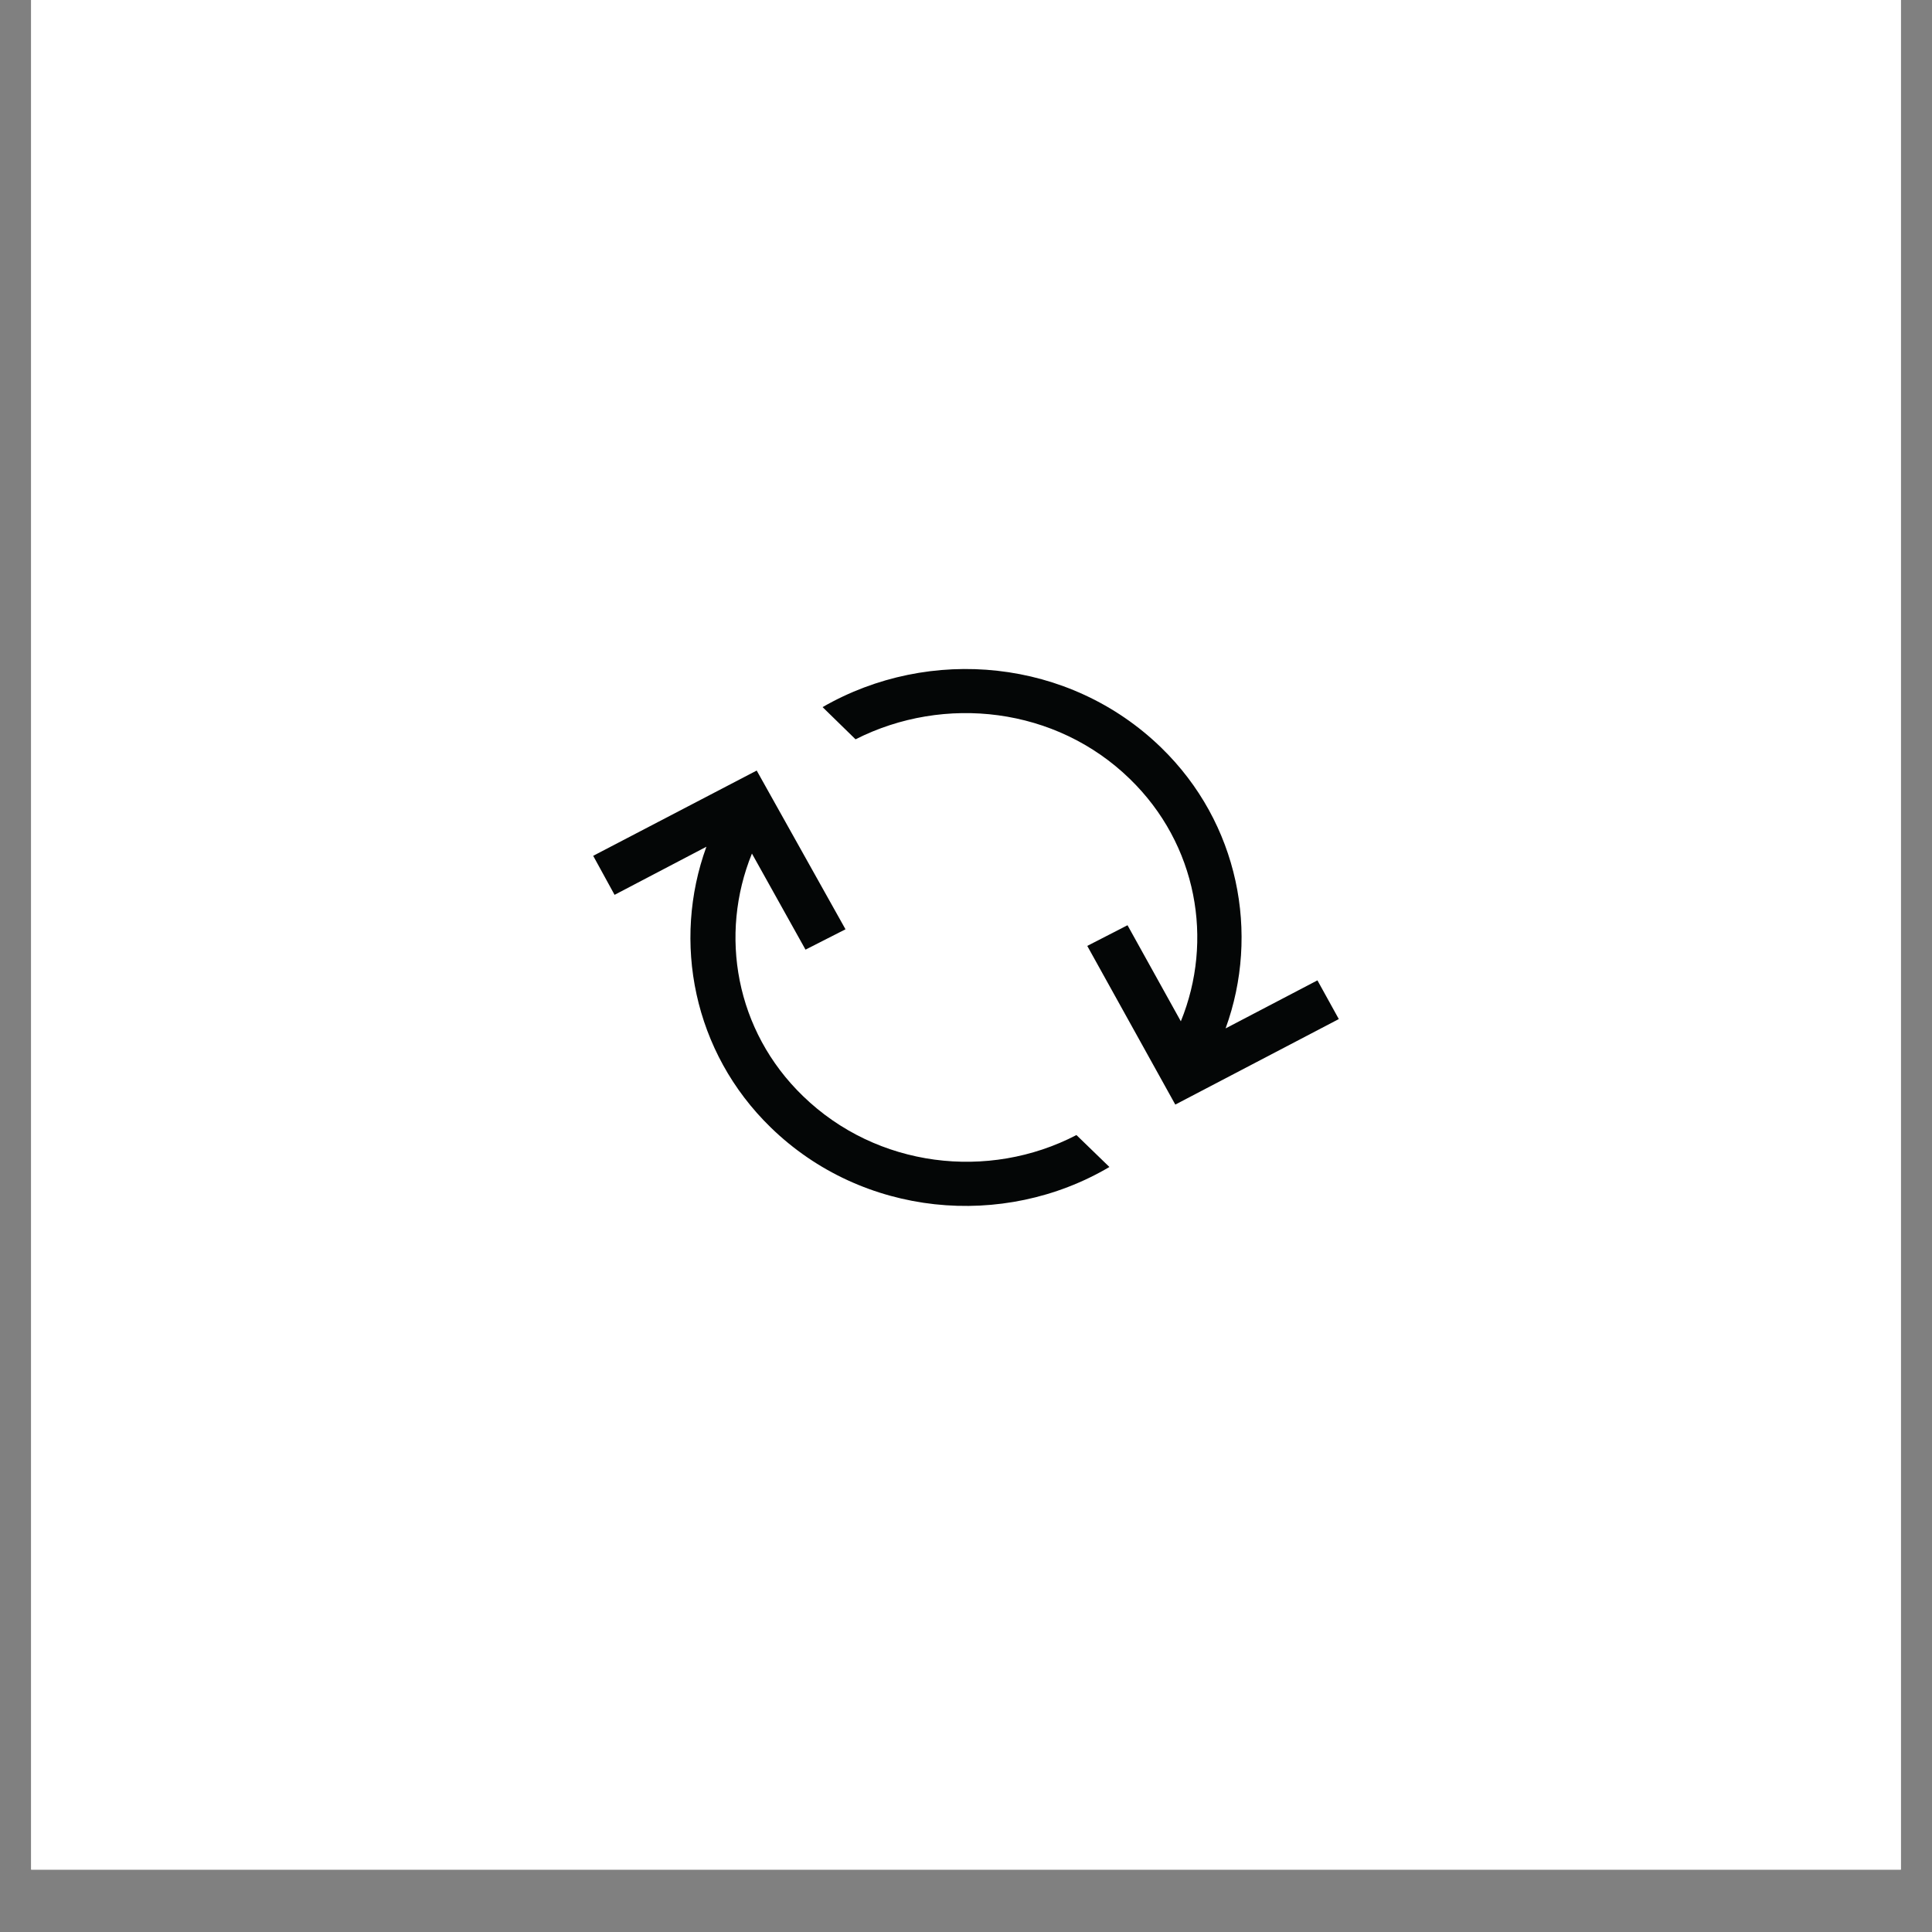<svg xmlns="http://www.w3.org/2000/svg" xmlns:xlink="http://www.w3.org/1999/xlink" width="40" zoomAndPan="magnify" viewBox="0 0 30 30" height="40" preserveAspectRatio="xMidYMid meet" version="1.0"><rect x="0" y="0" width="30" height="30" fill="#808080" stroke="none"/><defs><clipPath id="537544b278"><path d="M 0.484 0 L 29.516 0 L 29.516 29.031 L 0.484 29.031 Z M 0.484 0 " clip-rule="nonzero"/></clipPath><clipPath id="ba3c72f958"><path d="M 12 10.031 L 20.805 10.031 L 20.805 18 L 12 18 Z M 12 10.031 " clip-rule="nonzero"/></clipPath><clipPath id="d712f9a7db"><path d="M 9.211 11.922 L 17.367 11.922 L 17.367 18.727 L 9.211 18.727 Z M 9.211 11.922 " clip-rule="nonzero"/></clipPath></defs><g clip-path="url(#537544b278)"><path fill="#ffffff" d="M 0.484 0 L 29.516 0 L 29.516 29.031 L 0.484 29.031 Z M 0.484 0 " fill-opacity="1" fill-rule="nonzero"/><path fill="#ffffff" d="M 0.484 0 L 29.516 0 L 29.516 29.031 L 0.484 29.031 Z M 0.484 0 " fill-opacity="1" fill-rule="nonzero"/></g><g clip-path="url(#ba3c72f958)"><path fill="#040606" d="M 17.543 12.094 C 18.594 13.113 18.848 14.605 18.336 15.859 L 17.508 14.367 L 16.883 14.688 L 18.25 17.152 L 20.789 15.824 L 20.457 15.223 L 19.031 15.969 C 19.566 14.5 19.238 12.781 18.031 11.609 C 16.605 10.223 14.434 10.023 12.773 10.98 L 13.285 11.48 C 14.664 10.781 16.398 10.98 17.543 12.094 " fill-opacity="1" fill-rule="nonzero"/></g><g clip-path="url(#d712f9a7db)"><path fill="#040606" d="M 17.227 18.121 L 16.715 17.625 C 15.348 18.336 13.617 18.133 12.469 17.02 C 11.418 16.004 11.164 14.512 11.676 13.254 L 12.508 14.746 L 13.129 14.43 L 11.75 11.965 L 9.211 13.289 L 9.543 13.895 L 10.969 13.148 C 10.434 14.617 10.762 16.336 11.969 17.508 C 13.395 18.895 15.578 19.094 17.227 18.121 " fill-opacity="1" fill-rule="nonzero"/></g></svg>